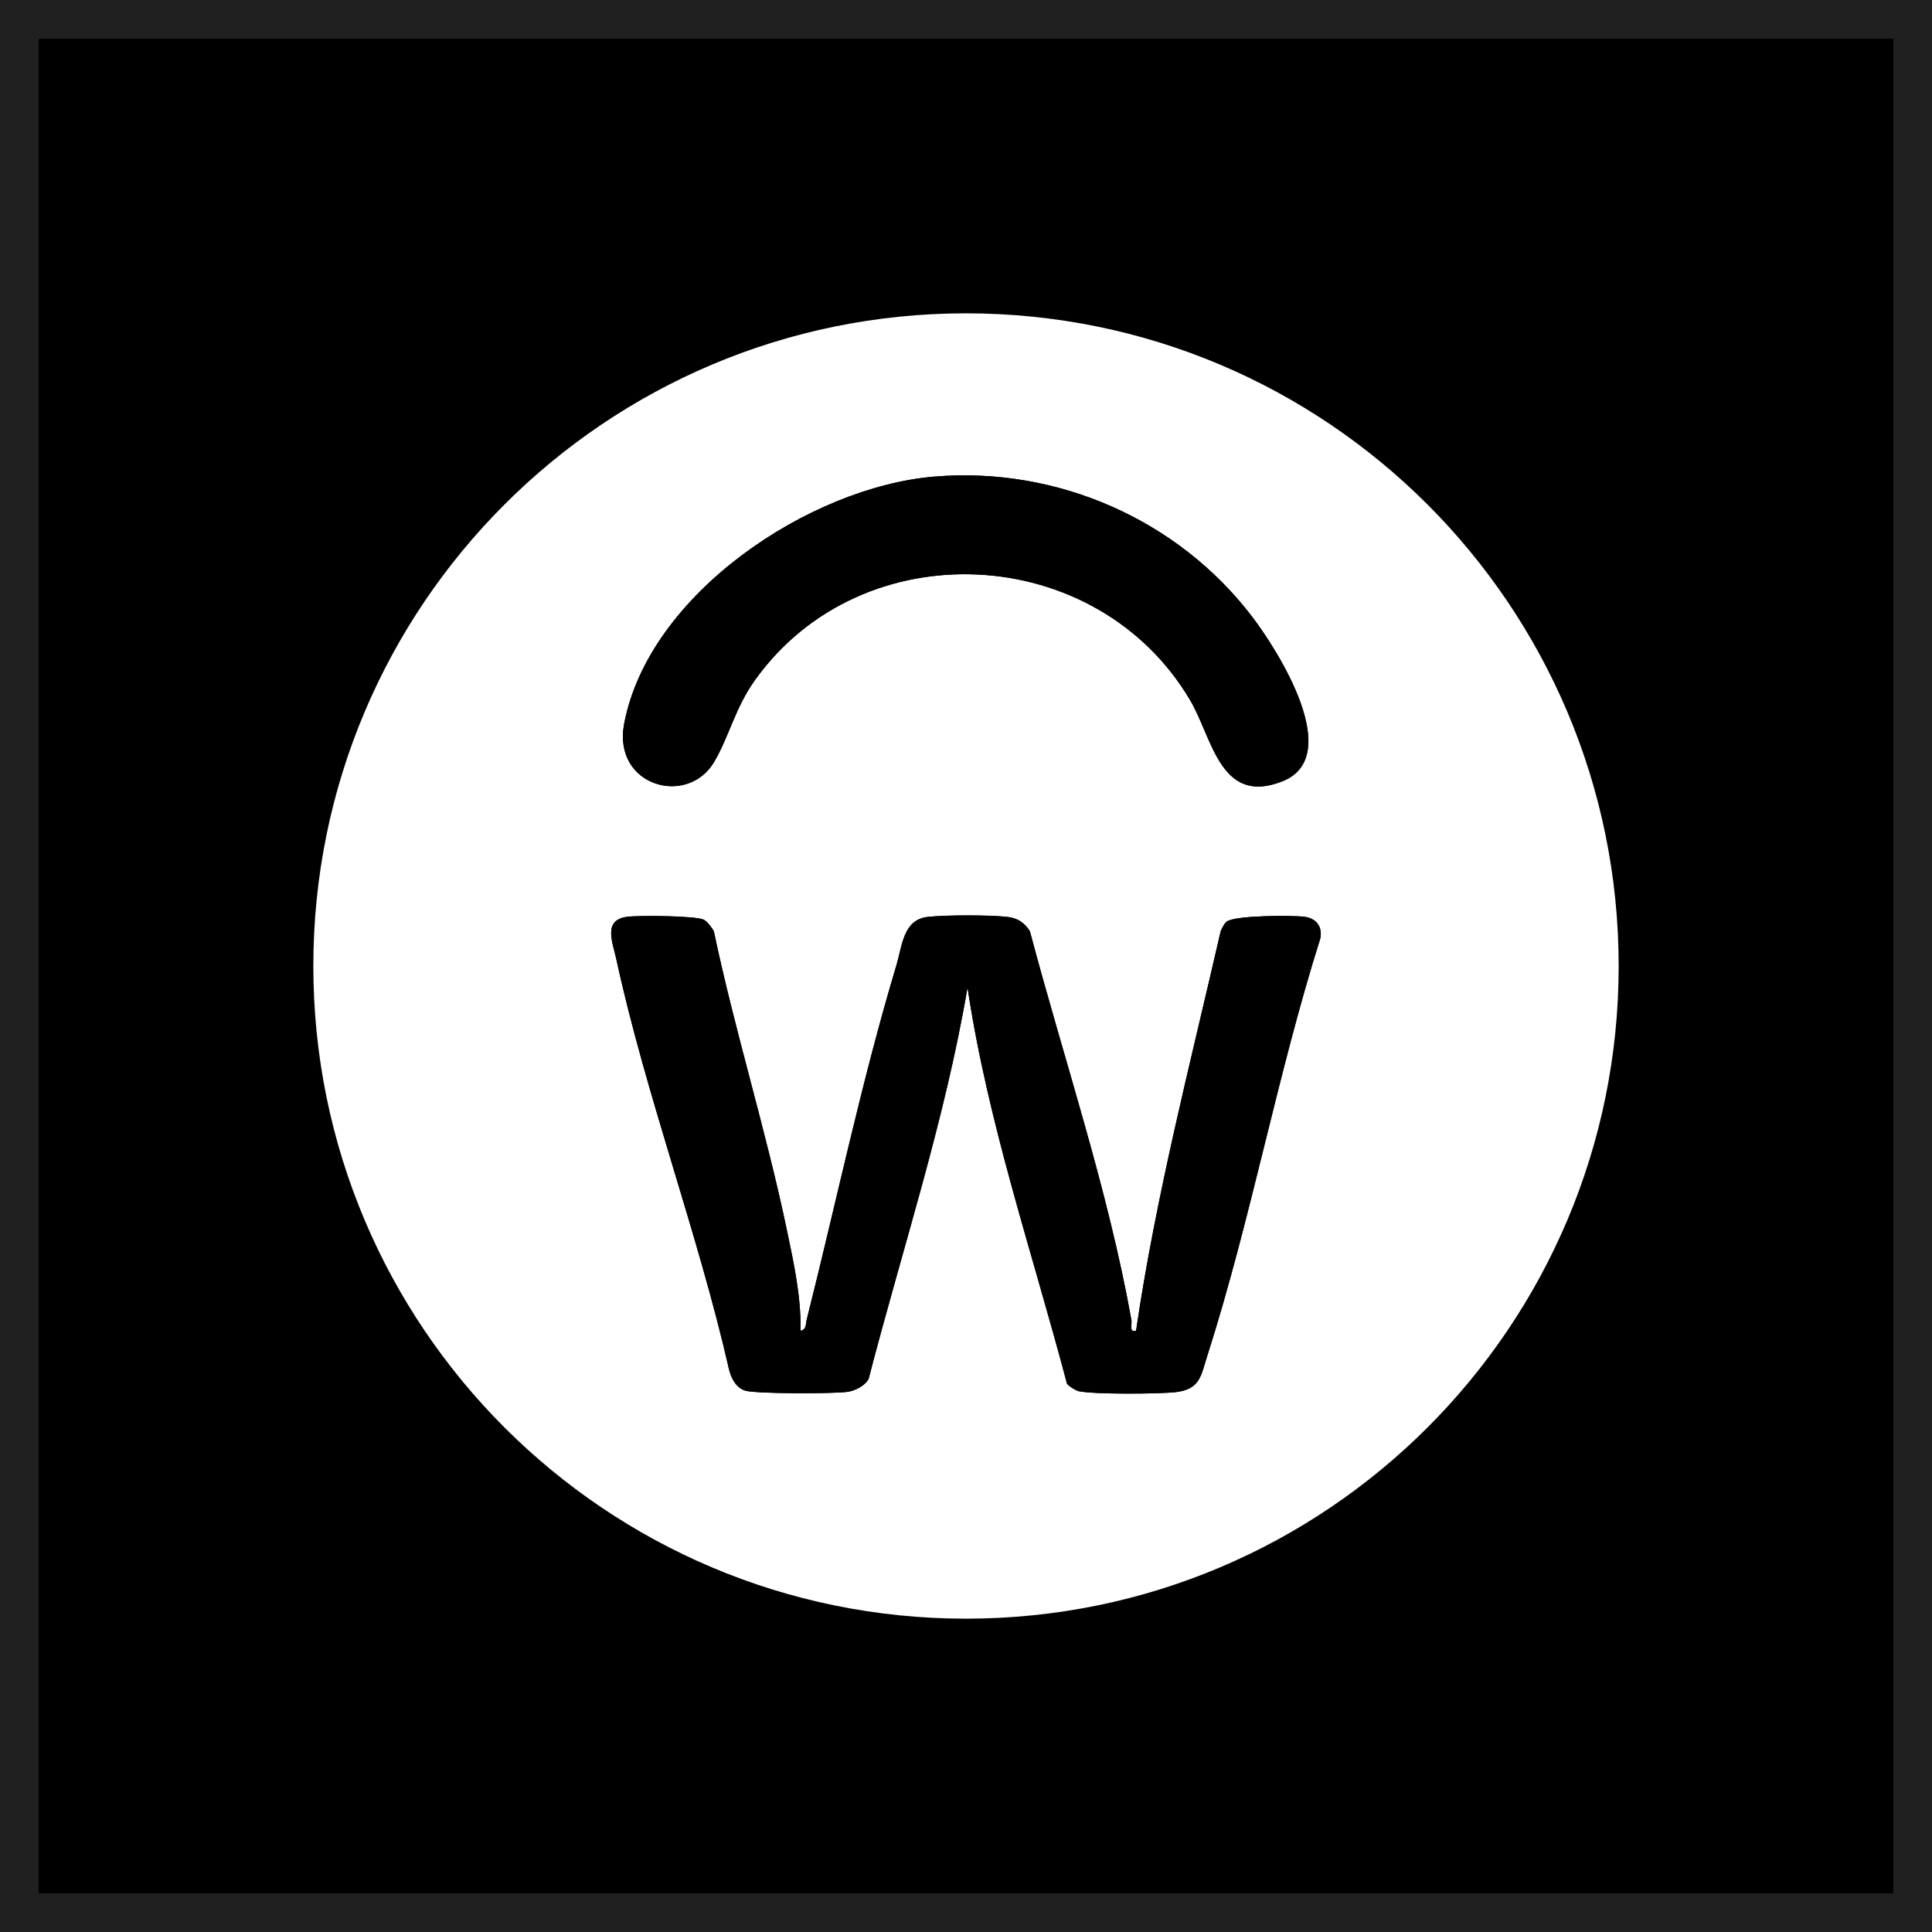 <?xml version="1.0" encoding="UTF-8"?><svg id="b" xmlns="http://www.w3.org/2000/svg" viewBox="0 0 1000 1000"><defs><style>.f{fill:none;stroke:#202020;stroke-miterlimit:10;stroke-width:20px;}.g{fill:#fff;}</style></defs><g id="c"><rect id="d" width="1000" height="1000"/><rect id="e" class="f" x="10" y="10" width="980" height="980"/><rect x="254.41" y="279.55" width="510.85" height="451.25"/><path class="g" d="M837.82,500c0,186.57-151.25,337.82-337.82,337.82s-337.82-151.25-337.82-337.82S313.43,162.18,500,162.18s337.82,151.25,337.82,337.82ZM483.82,246.67c-64.92,5.34-148.06,60.84-160.76,127.94-6.12,32.35,32.85,43.23,46.63,19.68,7.79-13.3,10.79-27.9,21.12-42.33,55.54-77.61,176.9-71.44,225.26,10.56,11.54,19.57,15.54,54.63,47.69,41.89,32.5-12.88-2.38-67.76-15.58-85.1-38.4-50.43-101.02-77.84-164.36-72.63ZM414.36,688.77c.31-17.74-3.53-35.15-7.14-52.36-10.83-51.69-26.83-102.51-37.71-154.23-.8-1.8-3.47-5.15-5.06-6.04-3.87-2.18-33.81-2.37-39.82-1.59-12.68,1.65-7.55,13.1-5.68,21.7,15.34,70.67,42.3,141.95,58.45,212.81,1.16,4.47,3.6,9.27,8.3,10.74,5.51,1.71,46.18,1.67,53.12.61,3.83-.59,8.96-3.16,10.77-6.67,17.46-67.39,39.52-133.89,51.19-202.63,10.43,69.78,33.51,137.06,51.49,205.1.86,1.27,4.57,3.56,6.01,3.88,7.62,1.7,41.8,1.49,50.41.47,12.59-1.5,12.93-8.64,16.17-18.73,22.49-70.18,36.21-145.53,58.52-216.06,1.21-5.83-1.93-10.38-8.02-11.2-6.46-.87-36.52-.79-40.47,2.52-1.45,1.22-2.22,3.21-3.06,4.88-15.74,68.65-33.58,137.05-43.81,206.84-3.78,1.08-2.01-3.34-2.4-5.49-12.26-68.28-34.81-134.39-52.55-201.29-2.91-4.5-6.27-6.78-11.63-7.41-9.02-1.06-32.28-1.05-41.31,0-12.65,1.47-13.09,14.81-16.17,25.07-18.16,60.49-31.03,122.42-46.46,183.56-.56,2.2.02,4.95-3.15,5.56Z"/><path d="M414.36,688.77c3.18-.61,2.6-3.35,3.15-5.56,15.42-61.14,28.3-123.07,46.46-183.56,3.08-10.27,3.53-23.6,16.17-25.07,9.04-1.05,32.29-1.07,41.31,0,5.35.63,8.72,2.9,11.63,7.41,17.74,66.9,40.29,133.01,52.55,201.29.39,2.15-1.39,6.58,2.4,5.49,10.24-69.79,28.08-138.19,43.81-206.84.84-1.67,1.6-3.66,3.06-4.88,3.95-3.31,34.01-3.38,40.47-2.52,6.09.82,9.23,5.36,8.02,11.2-22.3,70.53-36.02,145.88-58.52,216.06-3.23,10.09-3.57,17.23-16.17,18.73-8.61,1.03-42.78,1.23-50.41-.47-1.44-.32-5.15-2.61-6.01-3.88-17.98-68.04-41.06-135.31-51.49-205.1-11.67,68.74-33.73,135.24-51.19,202.63-1.81,3.52-6.95,6.09-10.77,6.67-6.95,1.06-47.62,1.1-53.12-.61-4.7-1.46-7.14-6.27-8.3-10.74-16.15-70.86-43.11-142.13-58.45-212.81-1.87-8.6-7-20.05,5.68-21.7,6.01-.78,35.95-.59,39.82,1.59,1.59.9,4.25,4.25,5.06,6.04,10.88,51.72,26.88,102.54,37.71,154.23,3.61,17.22,7.45,34.62,7.14,52.36Z"/><path d="M483.82,246.67c63.35-5.21,125.96,22.2,164.36,72.63,13.21,17.34,48.08,72.22,15.58,85.1-32.15,12.74-36.15-22.32-47.69-41.89-48.35-82.01-169.71-88.17-225.26-10.56-10.33,14.43-13.33,29.03-21.12,42.33-13.79,23.55-52.76,12.67-46.63-19.68,12.7-67.1,95.84-122.6,160.76-127.94Z"/></g></svg>